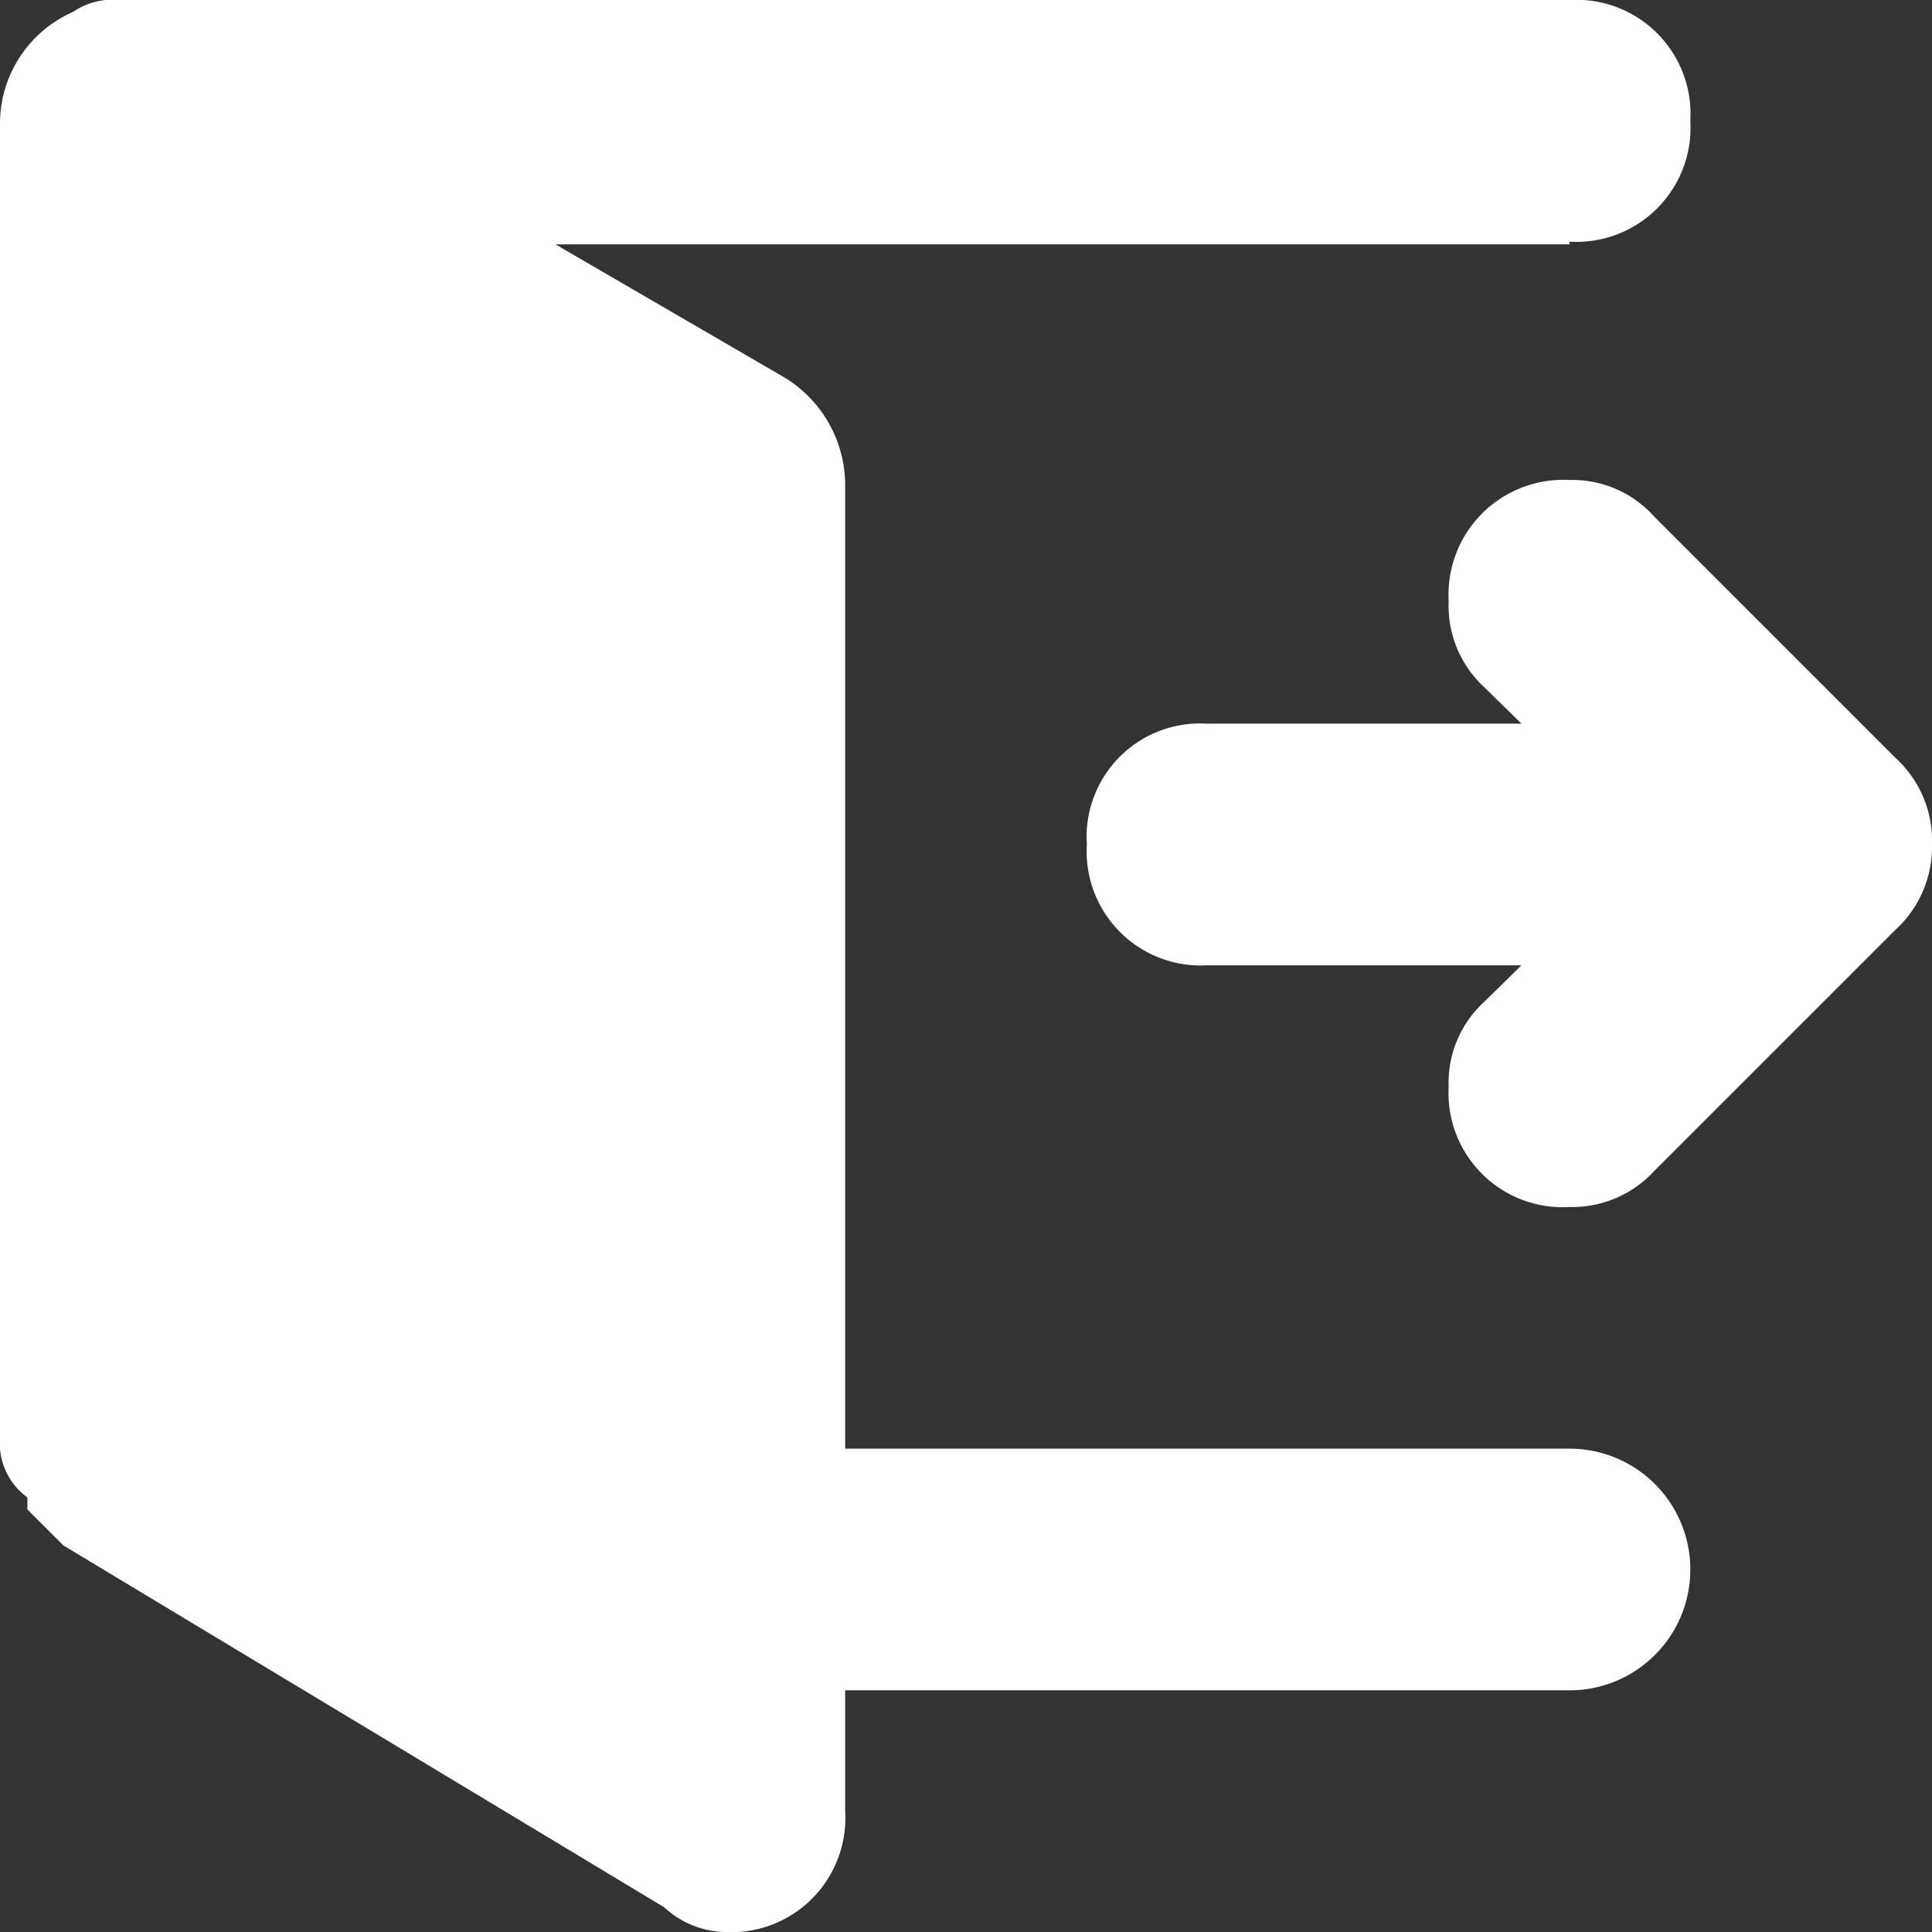 <svg xmlns="http://www.w3.org/2000/svg" viewBox="0 0 28.94 28.94"><rect x="0" y="0" width="28.94" height="28.94" fill="#333333" stroke="none"/><defs><style>.cls-1{fill:#fff;}</style></defs><g id="图层_2" data-name="图层 2"><g id="图层_1-2" data-name="图层 1"><path class="cls-1" d="M28.94,12.66a1.68,1.68,0,0,1-.55,1.27h0l-3.61,3.61h0a1.67,1.67,0,0,1-1.27.54,1.71,1.71,0,0,1-1.81-1.8A1.64,1.64,0,0,1,22.24,15h0l.55-.54H18.08a1.71,1.71,0,0,1-1.8-1.81,1.7,1.7,0,0,1,1.8-1.81h4.71l-.55-.54h0A1.66,1.66,0,0,1,21.7,9a1.72,1.72,0,0,1,1.81-1.81,1.64,1.64,0,0,1,1.27.55h0l3.61,3.61h0A1.68,1.68,0,0,1,28.94,12.66Zm-5.43-9H8.32l3.44,2h0a1.89,1.89,0,0,1,.9,1.62V21.7H23.51a1.81,1.81,0,0,1,0,3.62H12.66v1.81a1.71,1.71,0,0,1-1.81,1.81,1.38,1.38,0,0,1-.9-.37h0l-9-5.42h0l-.54-.54v-.18A1,1,0,0,1,0,21.7V1.81A1.83,1.83,0,0,1,1.09.18,1.08,1.08,0,0,1,1.81,0h21.7a1.71,1.71,0,0,1,1.81,1.81A1.71,1.71,0,0,1,23.51,3.62Z"/></g></g></svg>